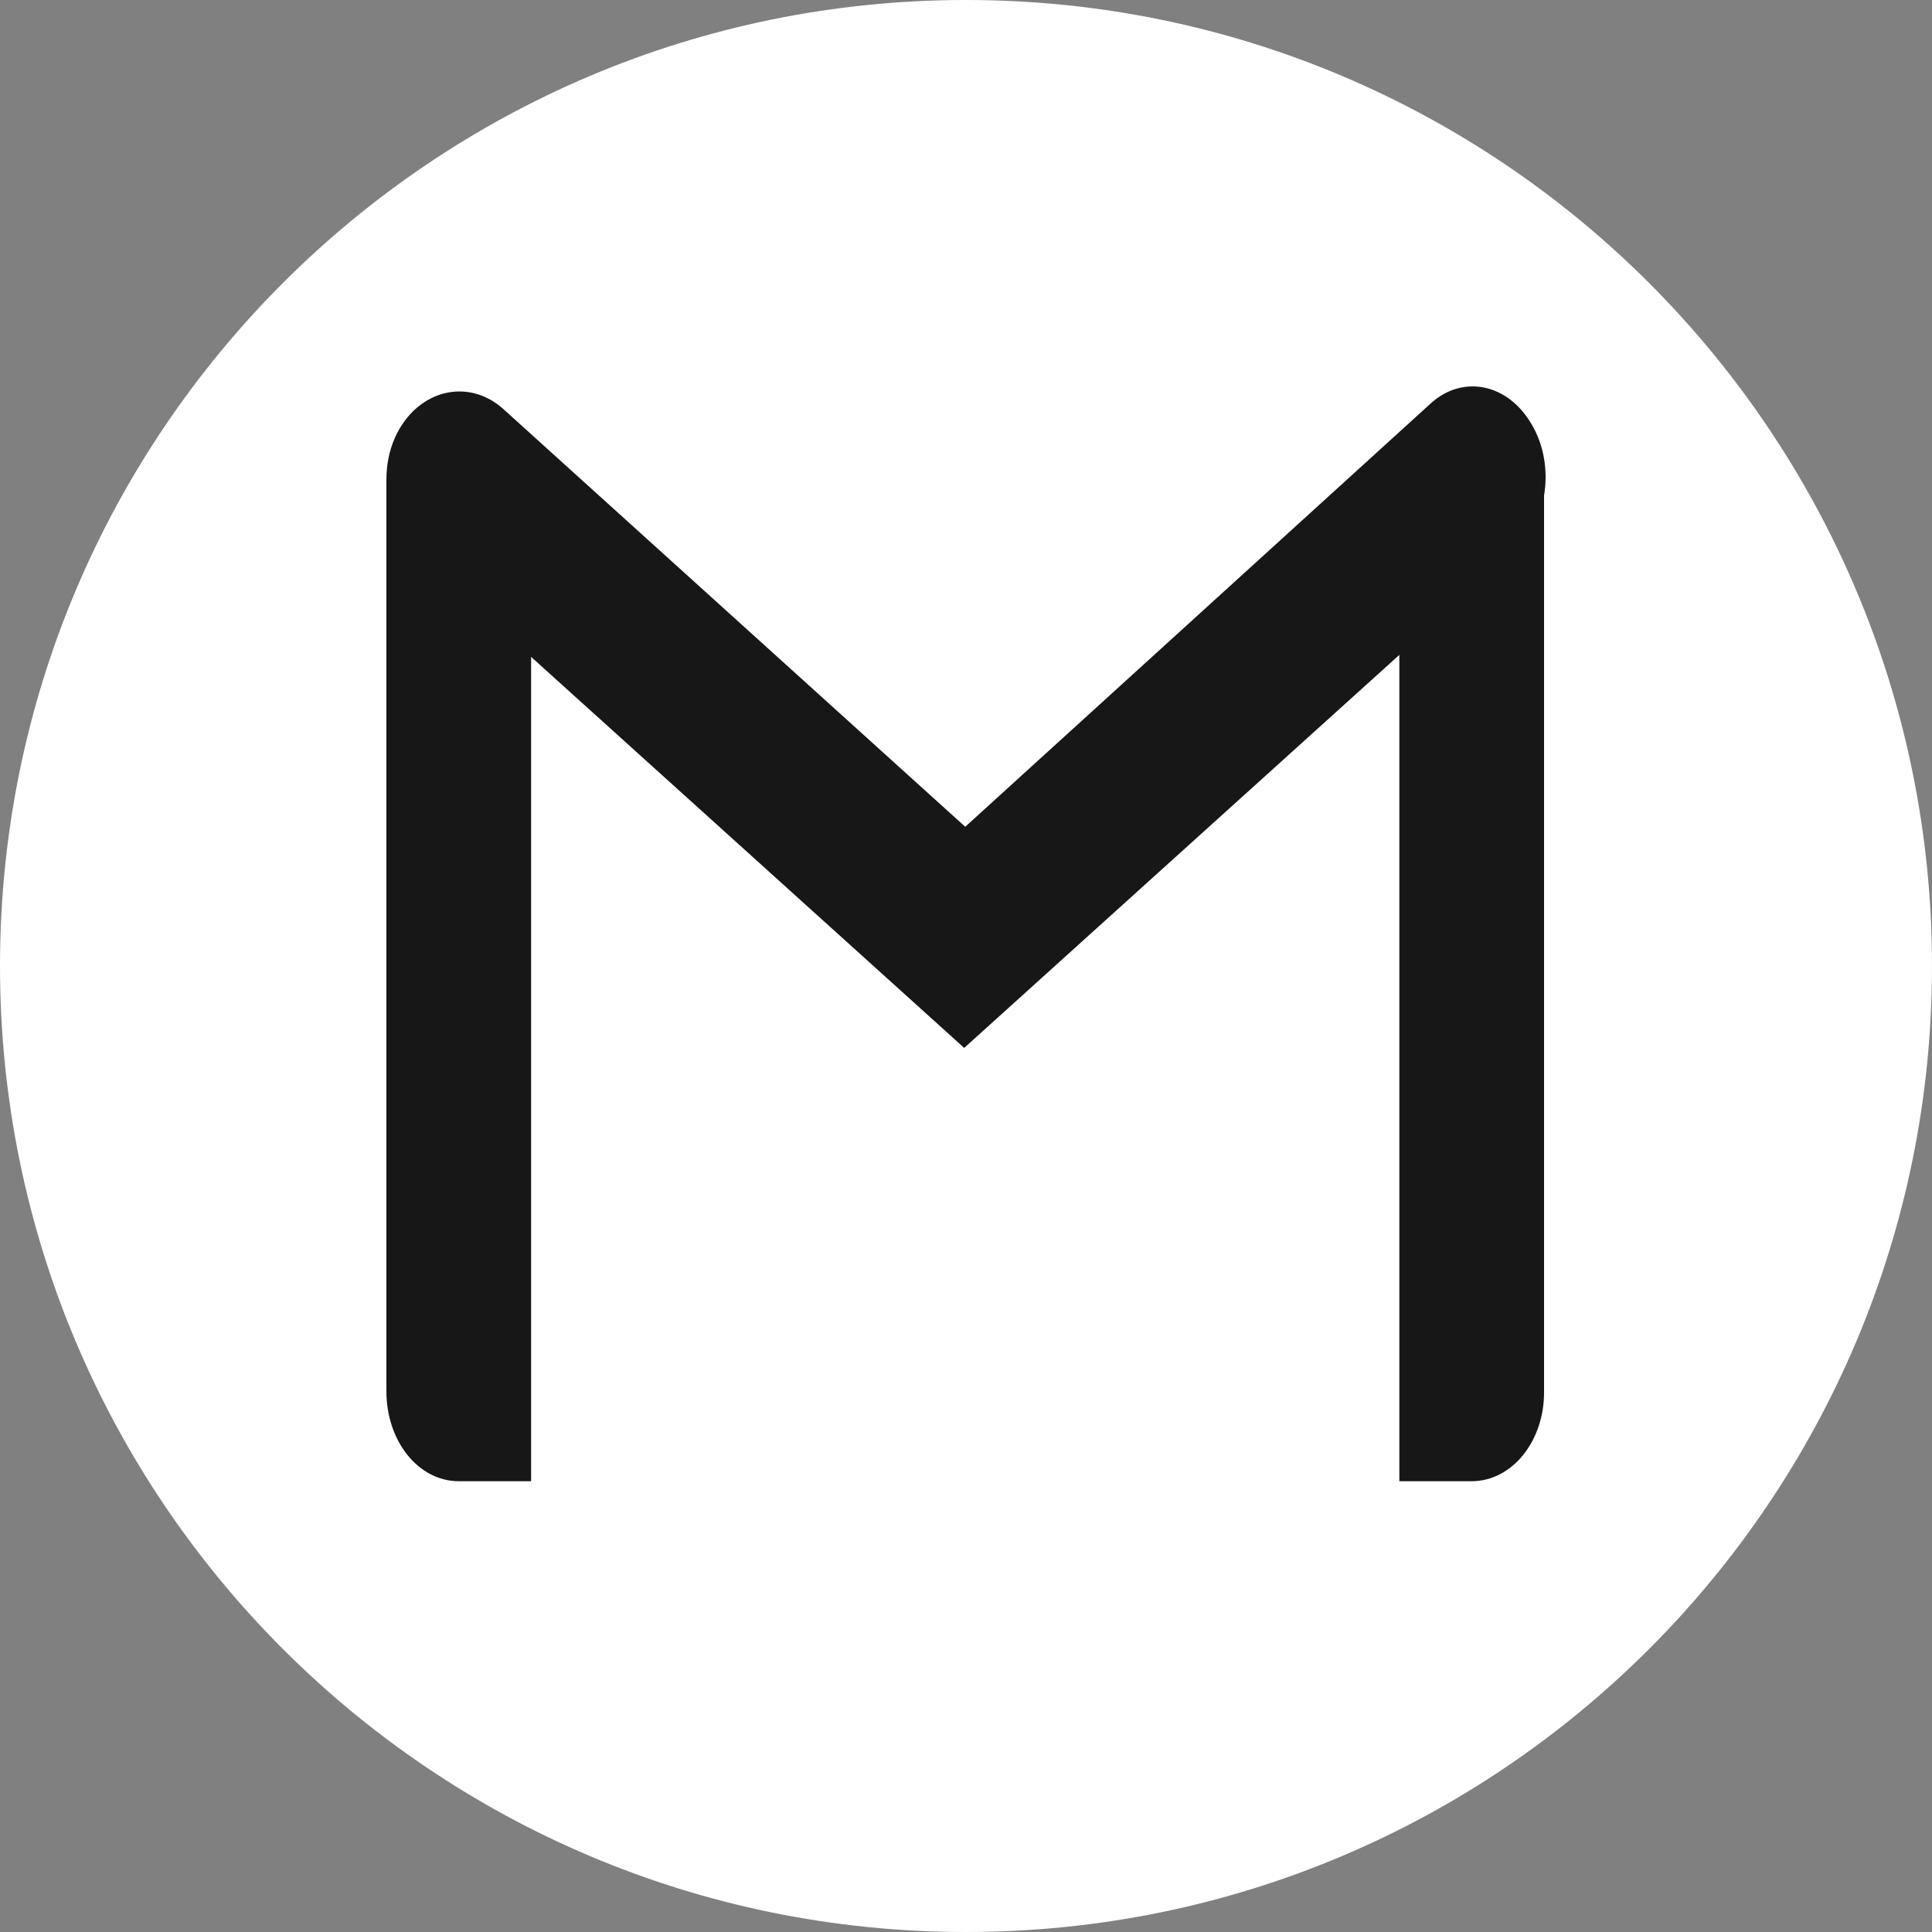 <svg width="30" height="30" viewBox="0 0 30 30" fill="none" xmlns="http://www.w3.org/2000/svg">
<rect x="0" y="0" width="30" height="30" fill="#808080" stroke="none"/>
<path fill-rule="evenodd" clip-rule="evenodd" d="M15 0C6.716 0 0 6.716 0 15C0 23.284 6.716 30 15 30C23.284 30 30 23.284 30 15C30 6.716 23.284 0 15 0Z" fill="white"/>
<path fill-rule="evenodd" clip-rule="evenodd" d="M14.972 16.272L8.247 10.2V23H7.123C6.498 23 6 22.381 6 21.602V7.448C6 7.389 6.003 7.333 6.008 7.281C6.029 7.059 6.094 6.842 6.209 6.649C6.578 6.03 7.3 5.891 7.814 6.35L14.988 12.838L22.21 6.27C22.708 5.811 23.414 5.951 23.783 6.589C23.979 6.918 24.039 7.321 23.976 7.694V21.622C23.976 22.381 23.478 23 22.852 23H21.729V10.169L14.972 16.272Z" fill="#171717"/>
</svg>
